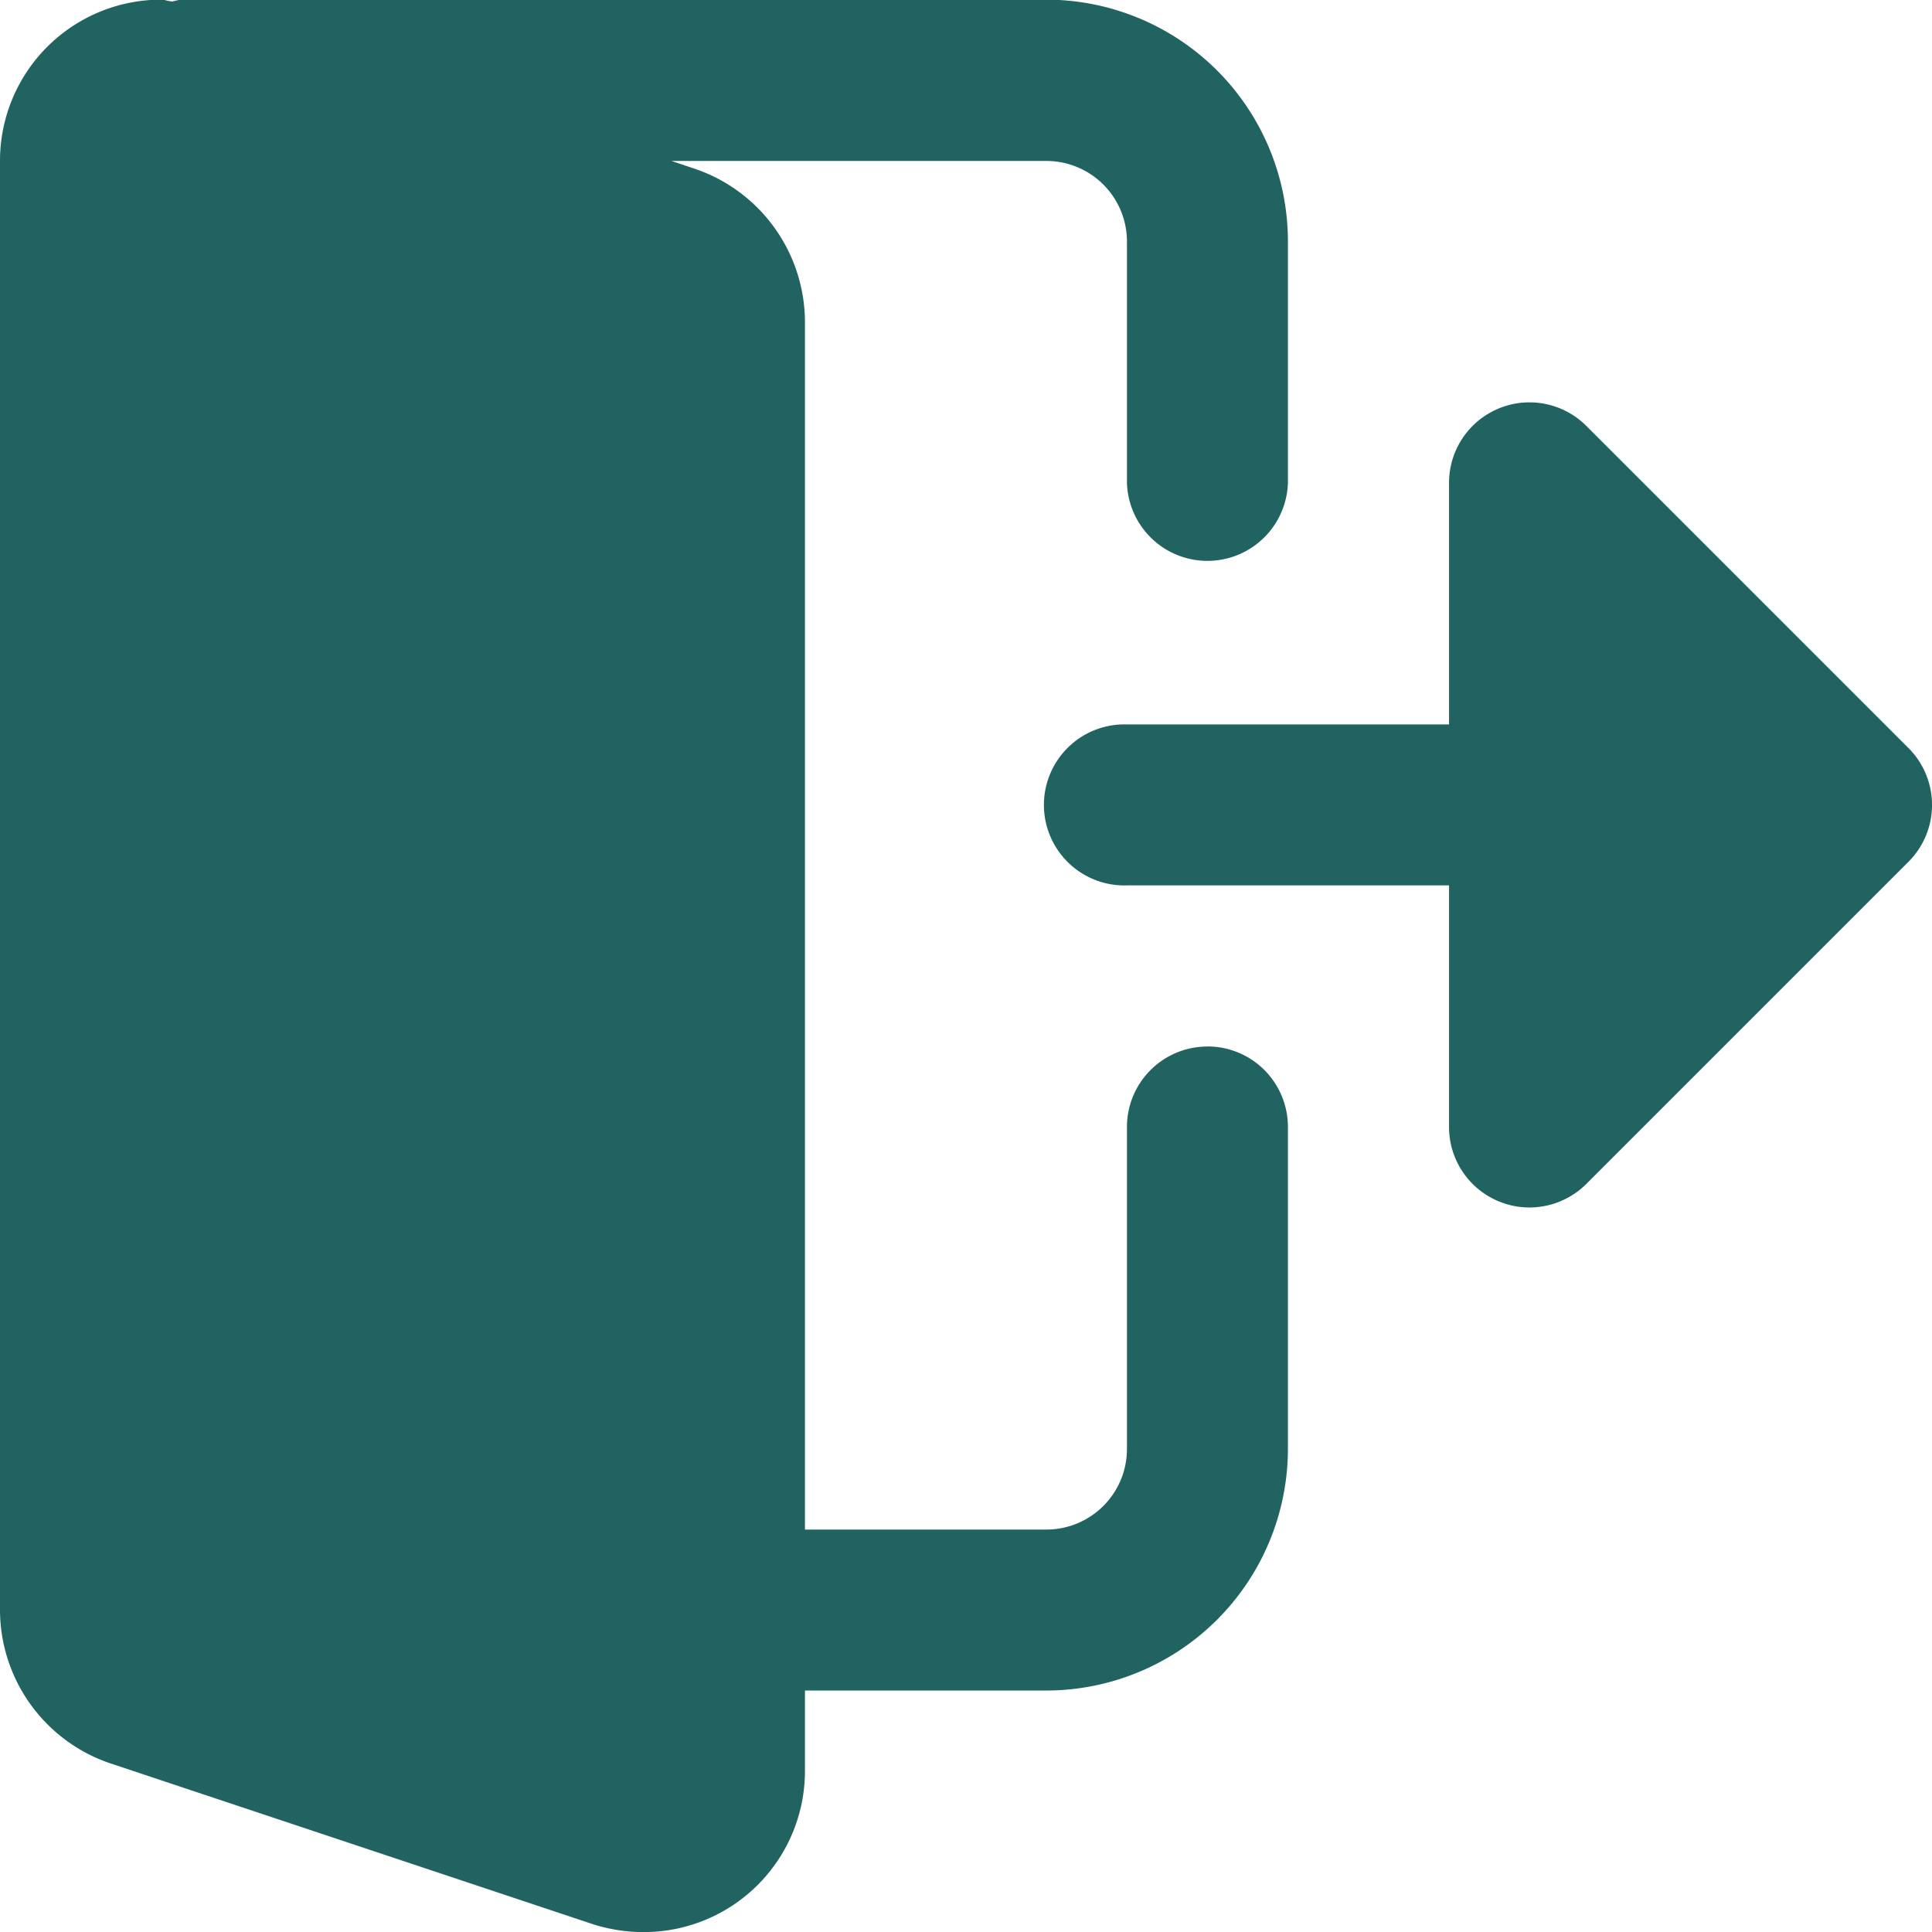 <svg id="logout" xmlns="http://www.w3.org/2000/svg" width="22.914" height="22.914" viewBox="0 0 22.914 22.914">
  <path id="Path_61403" data-name="Path 61403" d="M14.321,12.416a.954.954,0,0,0-.955.955v3.819a.956.956,0,0,1-.955.955H9.547V3.823a1.924,1.924,0,0,0-1.3-1.815l-.283-.095h4.447a.956.956,0,0,1,.955.955V5.732a.955.955,0,0,0,1.909,0V2.868A2.868,2.868,0,0,0,12.412,0H2.148a.75.75,0,0,0-.1.021C2,.021,1.956,0,1.91,0A1.911,1.911,0,0,0,0,1.913V19.1a1.924,1.924,0,0,0,1.3,1.815l5.746,1.915a1.977,1.977,0,0,0,.592.089,1.911,1.911,0,0,0,1.909-1.91v-.955h2.864a2.868,2.868,0,0,0,2.864-2.864V13.37a.954.954,0,0,0-.955-.955Zm0,0" transform="translate(0 -0.004)" fill="#216361"/>
  <path id="Path_61404" data-name="Path 61404" d="M287.555,110.764l-3.819-3.819a.954.954,0,0,0-1.63.675v2.864h-3.819a.955.955,0,1,0,0,1.909h3.819v2.864a.954.954,0,0,0,1.63.675l3.819-3.819A.954.954,0,0,0,287.555,110.764Zm0,0" transform="translate(-264.92 -101.892)" fill="#216361"/>
</svg>
